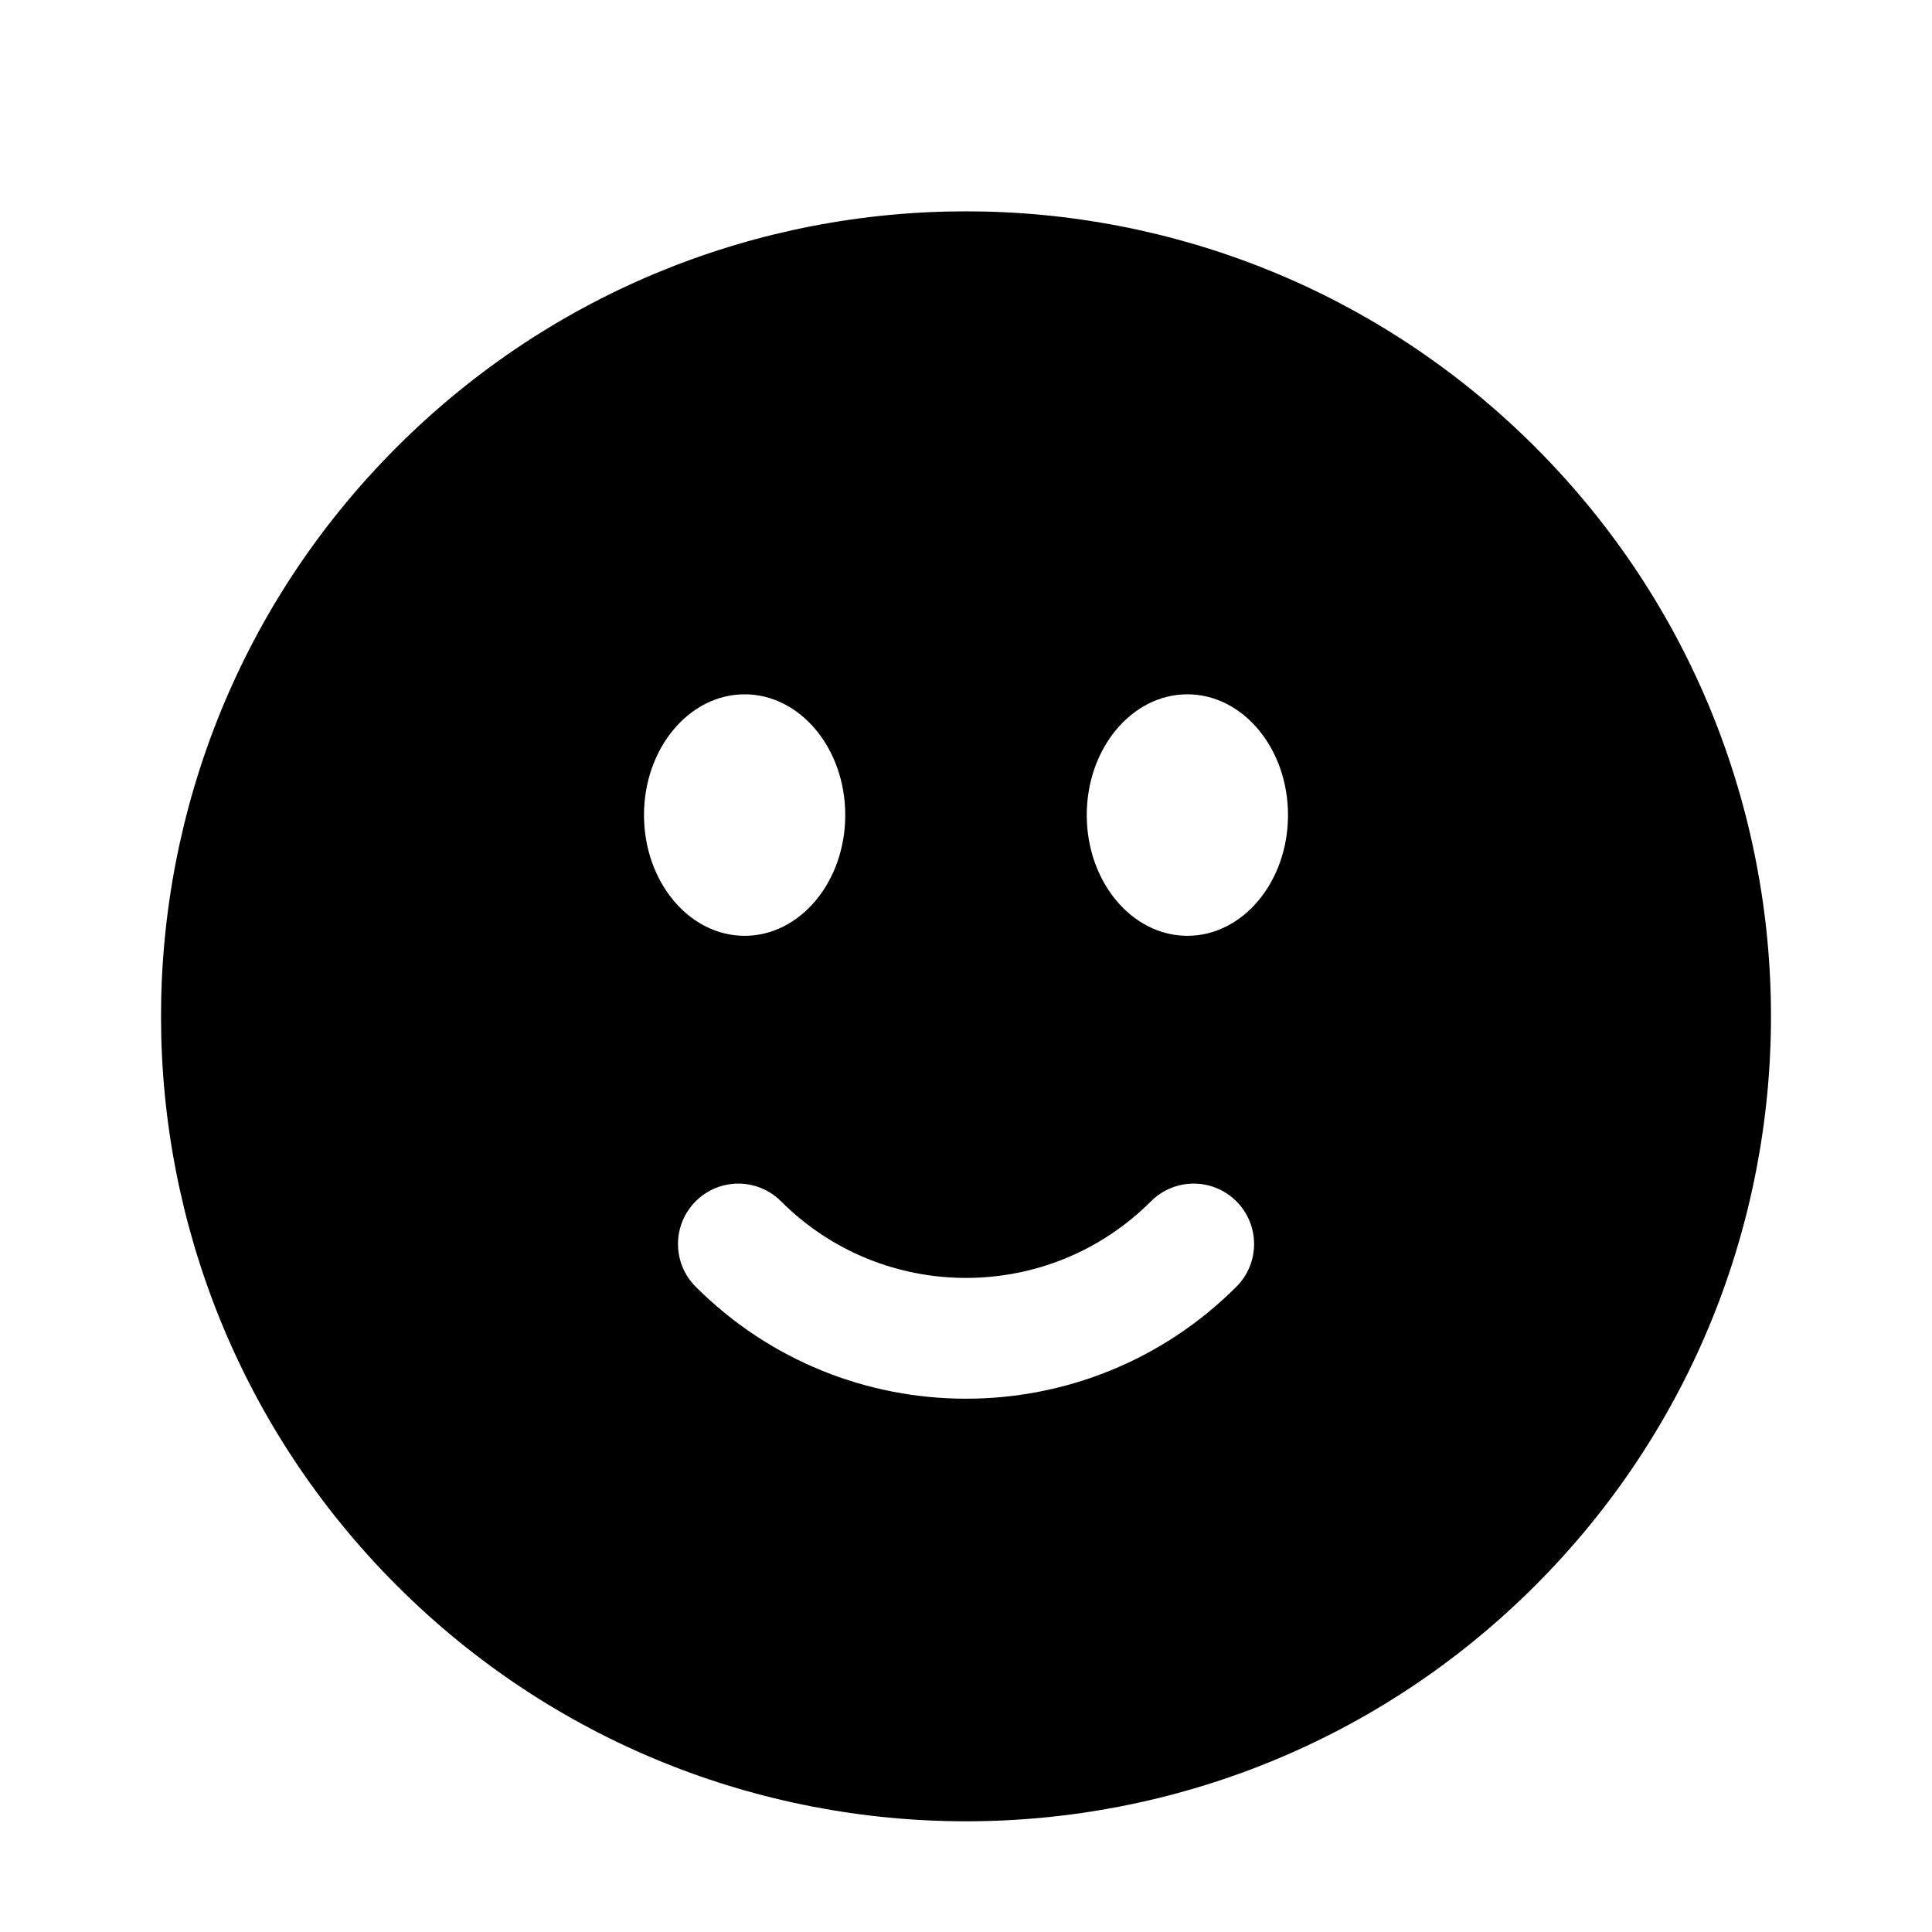<svg width="24" height="24" viewBox="0 0 24 24" fill="none" xmlns="http://www.w3.org/2000/svg">
<path fill-rule="evenodd" clip-rule="evenodd" d="M4.929 5.554C8.834 1.649 15.166 1.649 19.071 5.554C22.976 9.459 22.976 15.791 19.071 19.696C15.166 23.601 8.834 23.601 4.929 19.696C1.024 15.791 1.024 9.459 4.929 5.554ZM9.25 11.625C9.94 11.625 10.5 10.953 10.5 10.125C10.5 9.297 9.94 8.625 9.25 8.625C8.56 8.625 8 9.297 8 10.125C8 10.953 8.56 11.625 9.25 11.625ZM16 10.125C16 10.953 15.44 11.625 14.75 11.625C14.06 11.625 13.5 10.953 13.5 10.125C13.5 9.297 14.06 8.625 14.75 8.625C15.44 8.625 16 9.297 16 10.125ZM9.702 14.923C9.409 14.63 8.934 14.63 8.642 14.923C8.349 15.216 8.349 15.691 8.642 15.984C10.496 17.839 13.504 17.839 15.359 15.984C15.652 15.691 15.652 15.216 15.359 14.923C15.066 14.63 14.591 14.63 14.298 14.923C13.029 16.192 10.971 16.192 9.702 14.923Z" fill="currentColor"/>
</svg>

